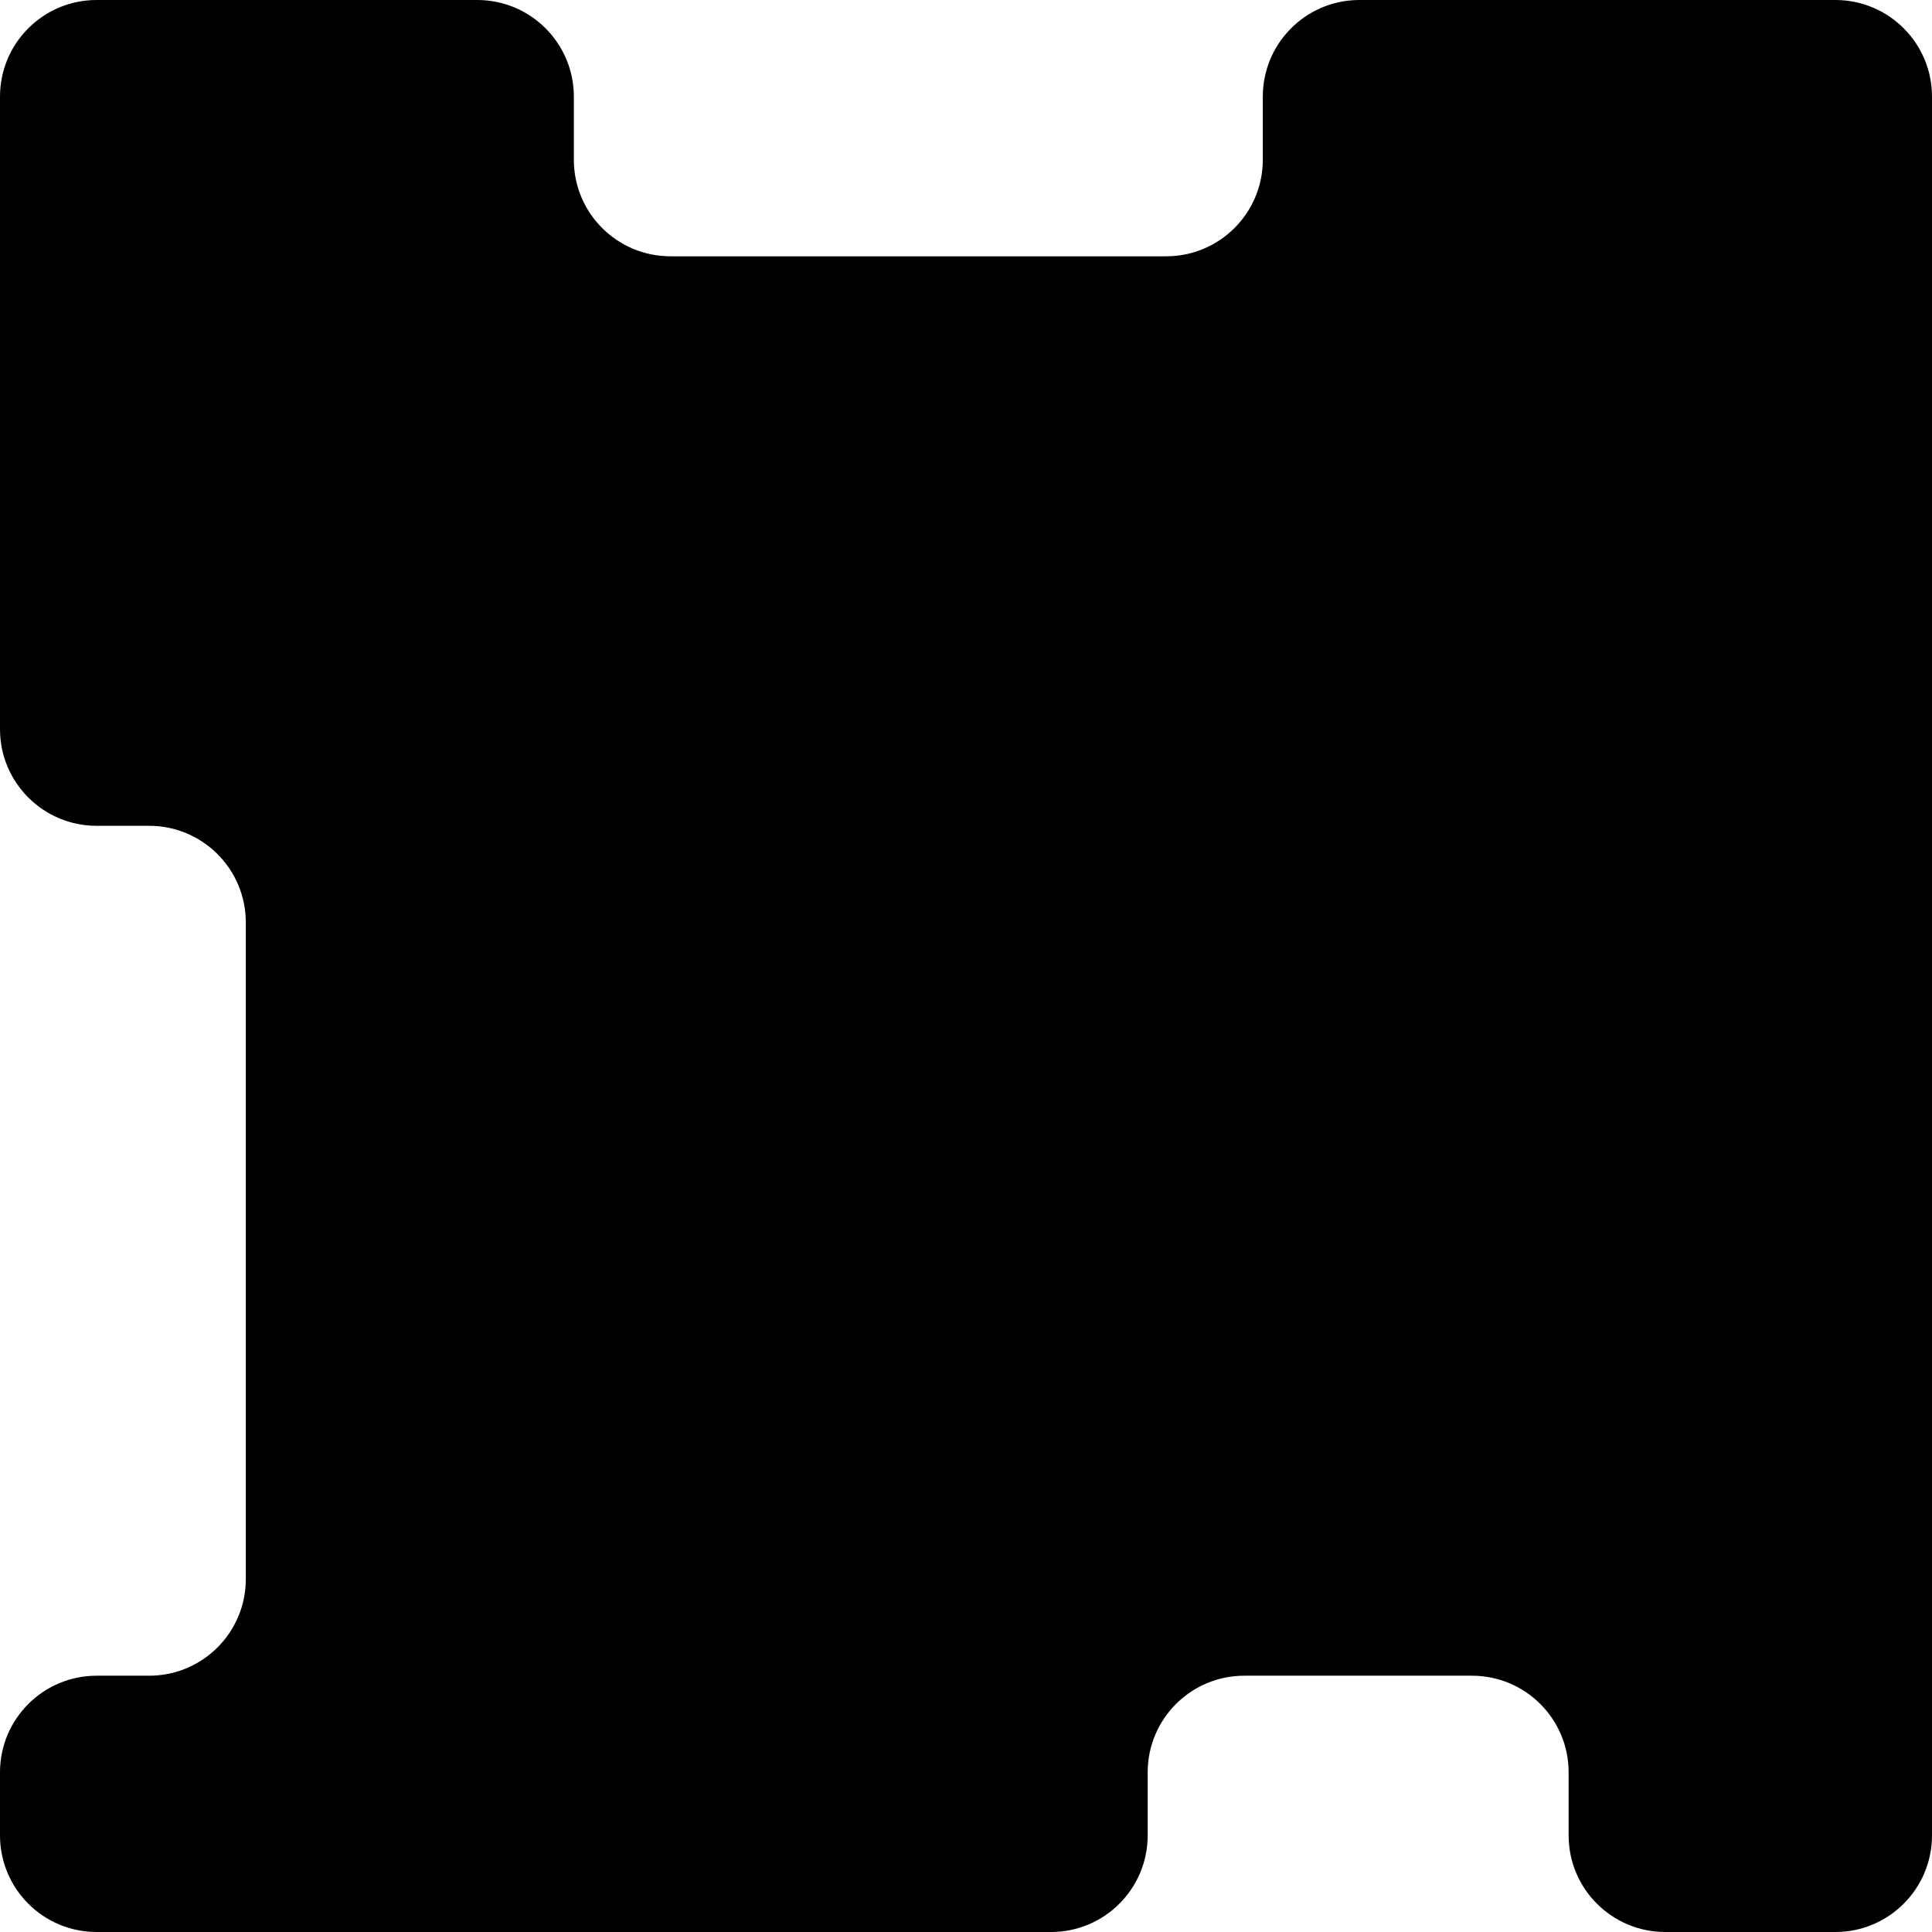<svg width="400" height="400" viewBox="0 0 400 400" fill="none" xmlns="http://www.w3.org/2000/svg">
<path d="M20 2H98.809C108.75 2 116.809 10.059 116.809 20V33.062C116.809 45.212 126.658 55.062 138.809 55.062H241.452C253.602 55.062 263.452 45.212 263.452 33.062V20C263.452 10.214 271.262 2.252 280.988 2.006L281.452 2H380C389.941 2 398 10.059 398 20V380C398 389.941 389.941 398 380 398H344.768C334.826 398 326.768 389.941 326.768 380V366.938C326.767 354.788 316.918 344.939 304.768 344.938H257.616C245.466 344.939 235.616 354.788 235.616 366.938V380C235.616 389.941 227.557 398 217.616 398H20C10.059 398 2 389.941 2 380V366.938C2 356.997 10.059 348.938 20 348.938H30.892C43.042 348.938 52.892 339.089 52.892 326.938V190.975C52.891 178.825 43.042 168.975 30.892 168.975H20C10.059 168.975 2 160.916 2 150.975V20C2 10.059 10.059 2 20 2Z" fill="black" stroke="black" stroke-width="4"/>
</svg>
